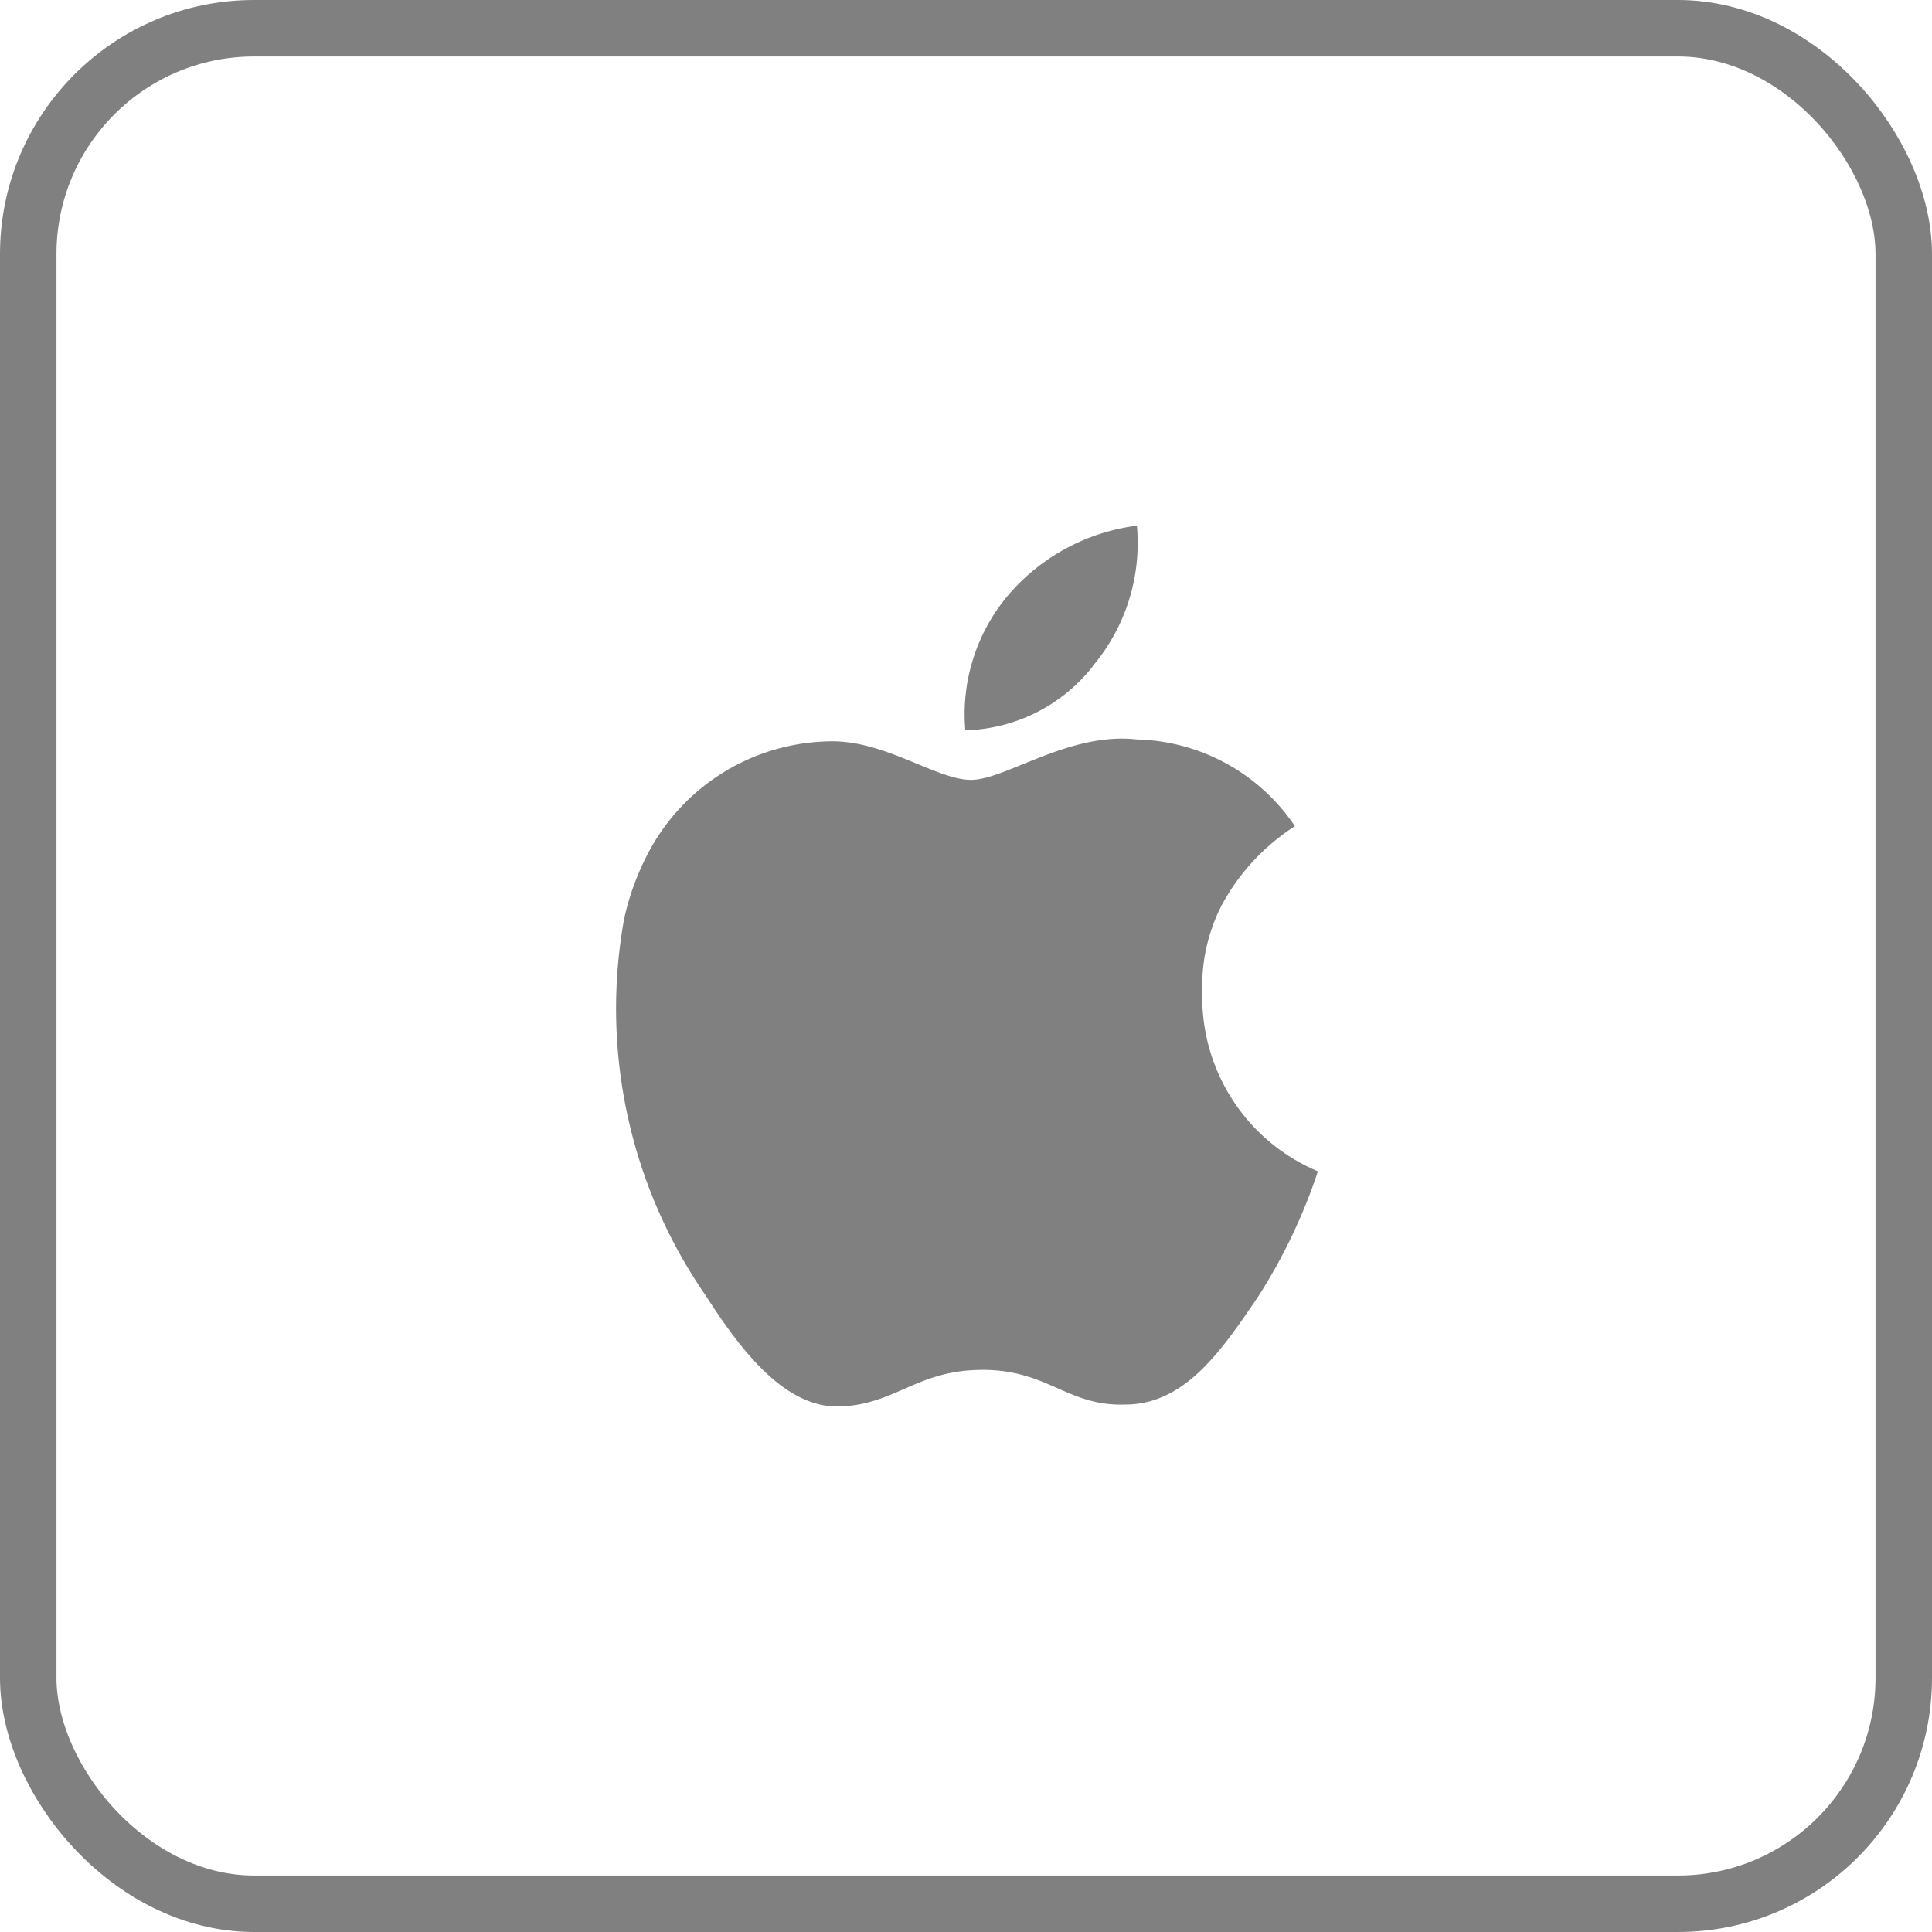 <svg xmlns="http://www.w3.org/2000/svg" width="17.106" height="17.106" viewBox="0 0 17.106 17.106"><defs><style>.a{fill:gray;fill-rule:evenodd;}.b{fill:none;stroke:gray;stroke-miterlimit:10;stroke-width:0.5px;}</style></defs><g transform="translate(-322.863 -715.378)"><path class="a" d="M332.536,721.278a1.687,1.687,0,0,0,.393-1.246,1.8,1.8,0,0,0-1.126.6,1.632,1.632,0,0,0-.393,1.212,1.483,1.483,0,0,0,1.126-.563Zm.973,2.9a1.562,1.562,0,0,1,.171-.785,1.905,1.905,0,0,1,.648-.7,1.736,1.736,0,0,0-1.4-.768c-.6-.068-1.16.358-1.468.358s-.768-.358-1.262-.341a1.848,1.848,0,0,0-1.587.972,2.3,2.3,0,0,0-.222.6,4.463,4.463,0,0,0,.717,3.327c.307.478.7,1.007,1.194.99s.682-.324,1.263-.324.751.324,1.262.307c.53,0,.854-.478,1.178-.956a4.942,4.942,0,0,0,.529-1.109,1.672,1.672,0,0,1-1.024-1.569Z"/><rect class="b" width="16.606" height="16.606" rx="2" transform="translate(323.113 715.628)"/></g></svg>